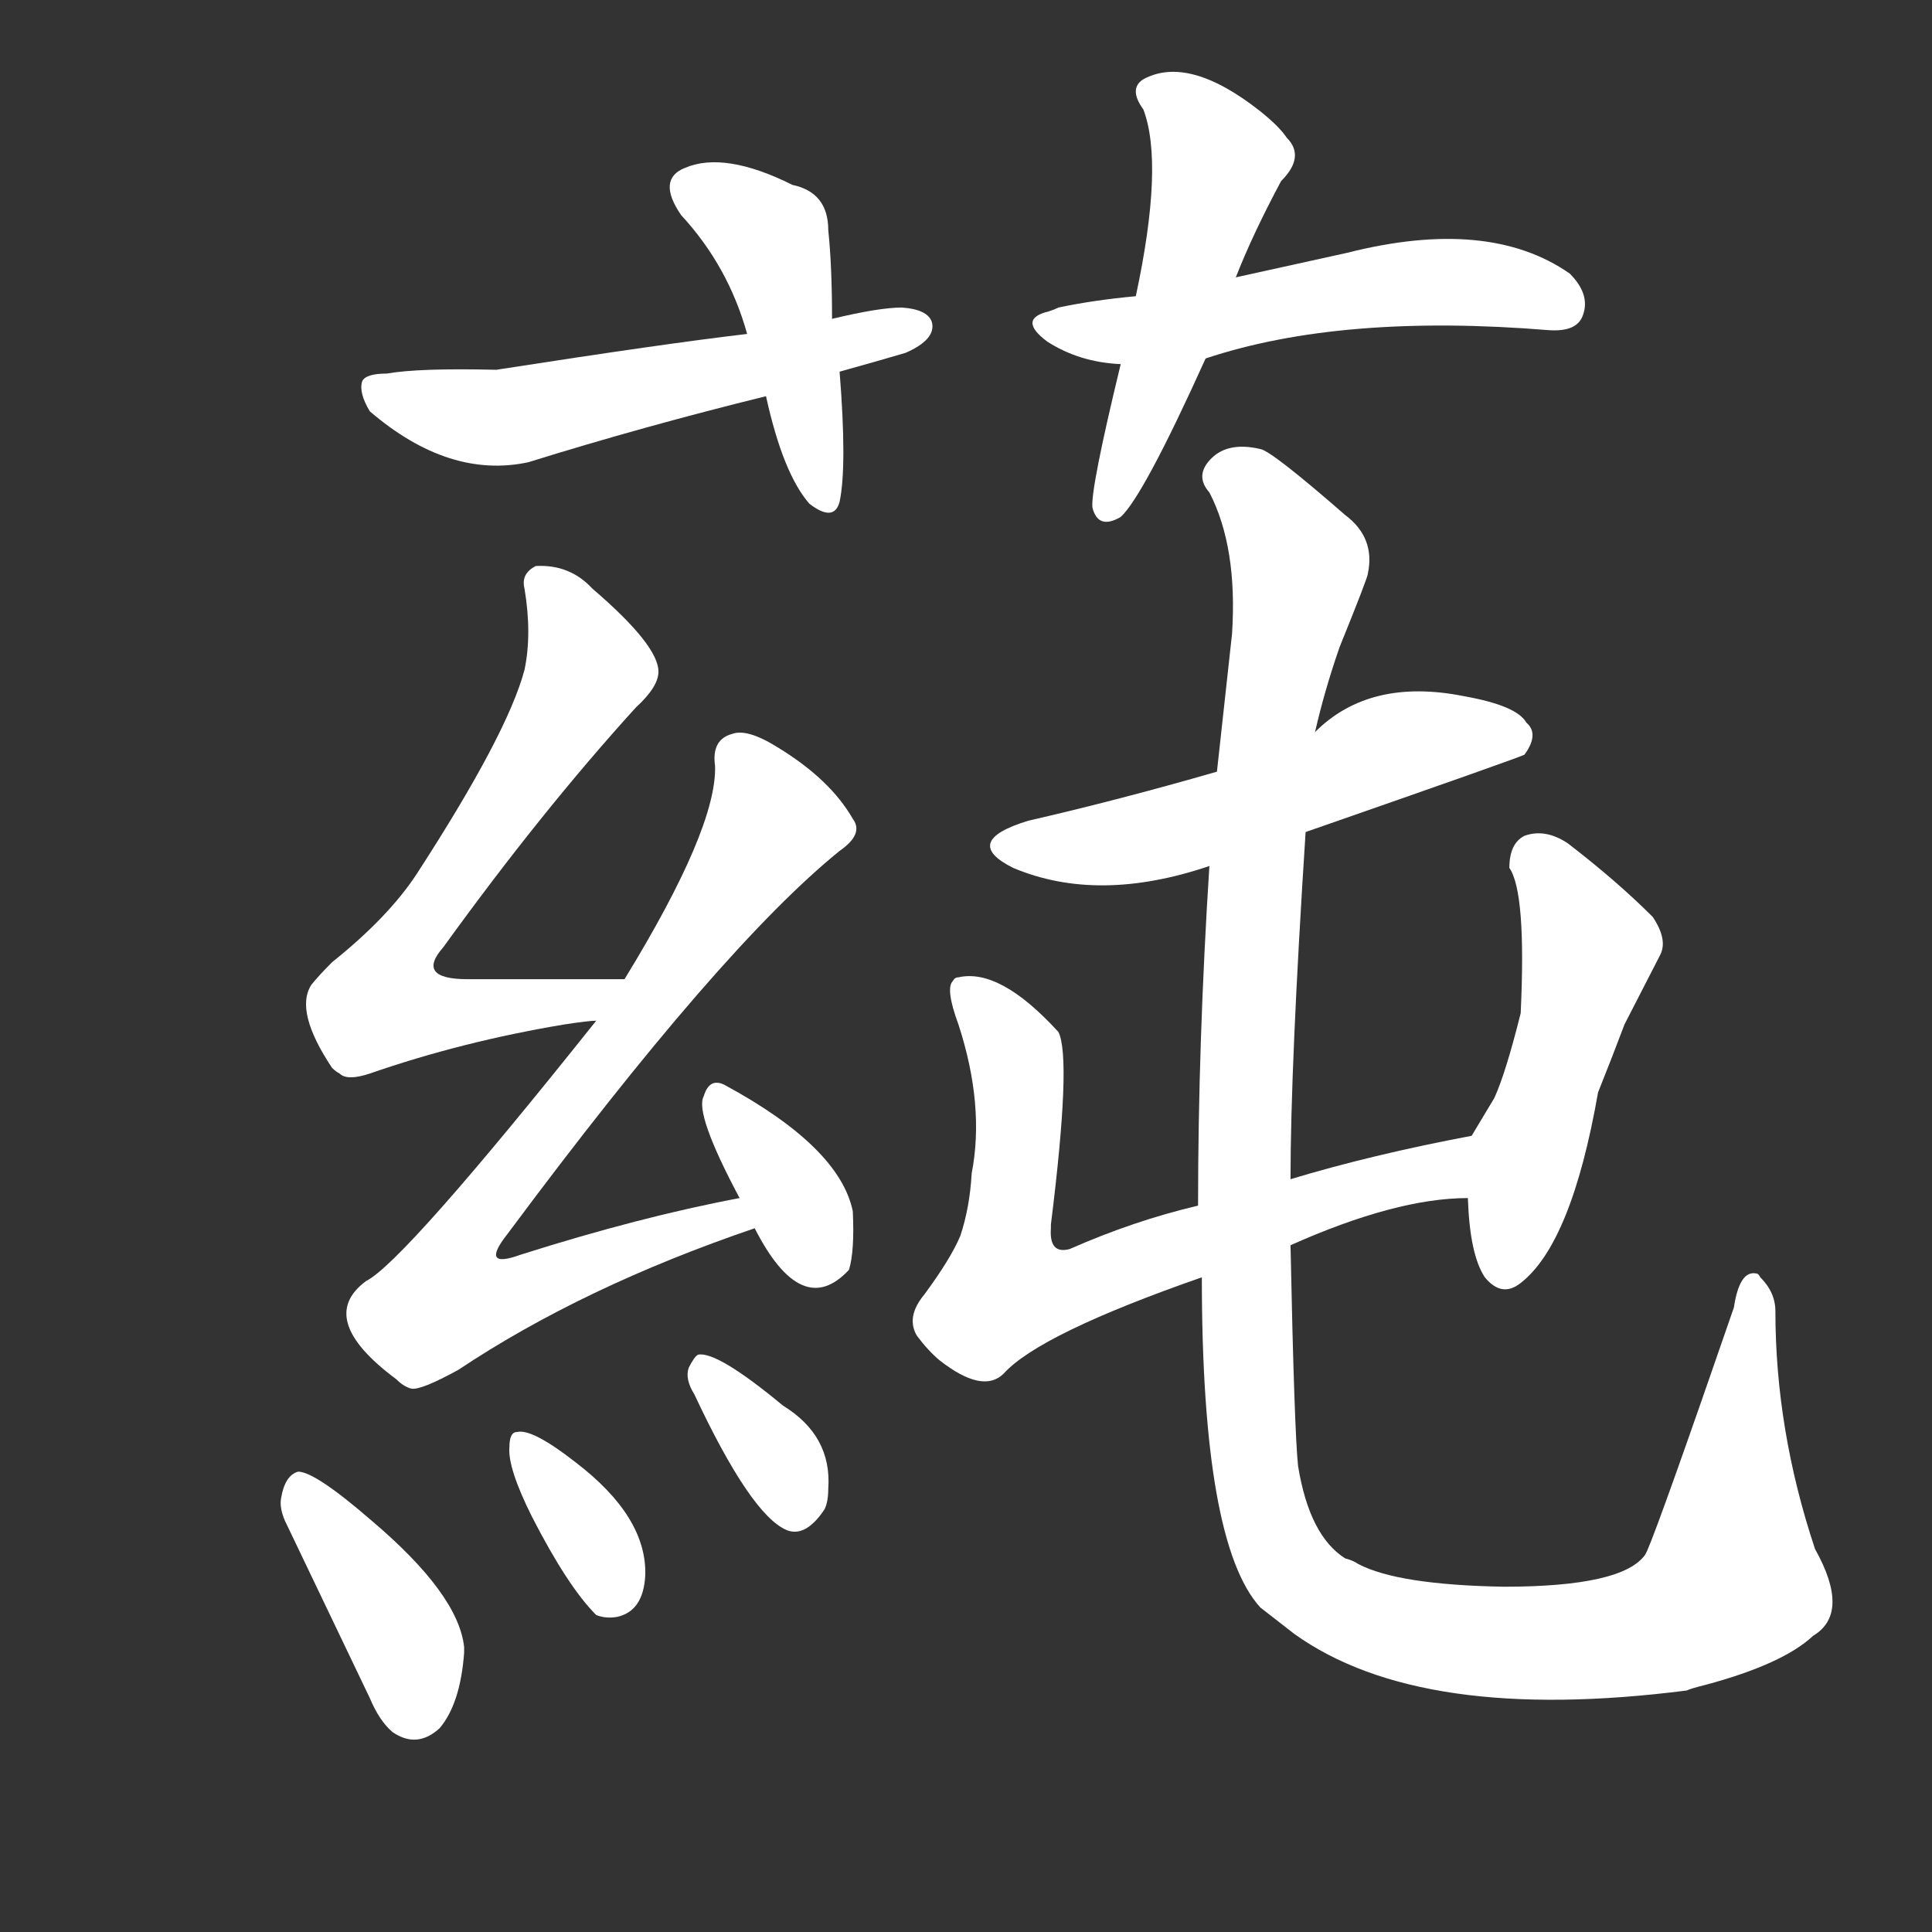 <svg version="1.1" viewBox="0 0 1024 1024" xmlns="http://www.w3.org/2000/svg">
  <rect x="0" y="0" width="1024" height="1024" fill="#333333" stroke="none"/>
  <g transform="scale(1, -1) translate(0, -900)">
    <style type="text/css">
        .stroke1 {fill: #FFFFFF;}
        .stroke2 {fill: #FFFFFF;}
        .stroke3 {fill: #FFFFFF;}
        .stroke4 {fill: #FFFFFF;}
        .stroke5 {fill: #FFFFFF;}
        .stroke6 {fill: #FFFFFF;}
        .stroke7 {fill: #FFFFFF;}
        .stroke8 {fill: #FFFFFF;}
        .stroke9 {fill: #FFFFFF;}
        .stroke10 {fill: #FFFFFF;}
        .stroke11 {fill: #FFFFFF;}
        .stroke12 {fill: #FFFFFF;}
        .stroke13 {fill: #FFFFFF;}
        .stroke14 {fill: #FFFFFF;}
        .stroke15 {fill: #FFFFFF;}
        .stroke16 {fill: #FFFFFF;}
        .stroke17 {fill: #FFFFFF;}
        .stroke18 {fill: #FFFFFF;}
        .stroke19 {fill: #FFFFFF;}
        .stroke20 {fill: #FFFFFF;}
        text {
            font-family: Helvetica;
            font-size: 50px;
            fill: #FFFFFF;}
            paint-order: stroke;
            stroke: #000000;
            stroke-width: 4px;
            stroke-linecap: butt;
            stroke-linejoin: miter;
            font-weight: 800;
        }
    </style>

    <path d="M 441 731 Q 441 759 439 778 Q 439 798 420 802 Q 384 820 363 811 Q 348 805 361 786 Q 386 759 396 723 L 406 690 Q 415 649 429 633 Q 442 623 445 634 Q 449 653 445 703 L 441 731 Z" class="stroke1"/>
    <path d="M 445 703 Q 470 710 480 713 Q 496 720 494 729 Q 492 736 478 737 Q 466 737 441 731 L 396 723 Q 353 718 263 704 Q 222 705 205 702 Q 194 702 192 698 Q 190 692 196 682 Q 238 646 280 655 Q 341 674 406 690 L 445 703 Z" class="stroke2"/>
    <path d="M 655 753 Q 664 776 679 804 Q 692 817 682 827 Q 678 833 668 841 Q 630 871 606 858 Q 598 853 606 842 Q 617 813 602 743 L 594 707 Q 578 641 579 631 Q 582 619 594 626 Q 606 637 639 710 L 655 753 Z" class="stroke3"/>
    <path d="M 639 710 Q 711 734 821 725 Q 836 724 839 733 Q 843 744 832 755 Q 789 785 714 766 L 655 753 L 602 743 Q 580 741 561 737 Q 559 736 556 735 Q 539 731 555 719 Q 572 708 594 707 L 639 710 Z" class="stroke4"/>
    <path d="M 331 381 L 248 381 Q 220 381 235 398 Q 287 470 337 525 Q 349 536 349 544 Q 349 558 314 588 Q 302 601 284 600 Q 276 596 278 588 Q 282 564 278 545 Q 269 511 221 437 Q 206 414 176 390 Q 169 383 165 378 Q 156 364 176 334 Q 178 332 180 331 Q 184 327 196 331 Q 245 348 299 357 Q 312 359 316 359 C 346 362 361 381 331 381 Z" class="stroke5"/>
    <path d="M 392 265 Q 339 255 276 235 Q 254 227 269 246 Q 382 398 445 449 Q 458 458 452 466 Q 440 487 412 504 Q 396 514 388 511 Q 377 508 379 494 Q 380 461 331 381 L 316 359 Q 214 231 194 221 Q 167 201 210 169 Q 214 165 218 164 Q 223 163 243 174 Q 309 218 400 249 C 428 259 421 271 392 265 Z" class="stroke6"/>
    <path d="M 400 249 Q 425 200 450 227 Q 453 237 452 258 Q 445 292 384 325 Q 376 329 373 319 Q 368 310 392 265 L 400 249 Z" class="stroke7"/>
    <path d="M 149 106 Q 148 101 151 94 L 196 0 Q 201 -12 208 -18 Q 221 -27 233 -16 Q 244 -3 246 24 L 246 27 Q 243 55 197 94 Q 167 120 158 120 Q 151 118 149 106 Z" class="stroke8"/>
    <path d="M 270 133 Q 269 122 282 96 Q 301 59 316 44 Q 321 42 327 43 Q 341 46 342 65 Q 343 96 305 125 Q 282 143 274 141 Q 270 141 270 133 Z" class="stroke9"/>
    <path d="M 368 161 Q 398 97 417 89 Q 427 85 437 100 Q 439 104 439 111 Q 441 139 415 155 Q 380 184 370 182 Q 368 181 365 175 Q 363 169 368 161 Z" class="stroke10"/>
    <path d="M 692 459 Q 804 498 808 500 Q 816 511 809 517 Q 804 526 776 531 Q 726 541 697 512 L 645 491 Q 593 476 545 465 Q 509 454 537 440 Q 582 421 641 441 L 692 459 Z" class="stroke11"/>
    <path d="M 684 240 Q 740 265 778 265 C 808 267 809 304 780 298 Q 727 288 684 275 L 635 261 Q 601 253 567 238 Q 556 235 557 249 L 557 251 Q 568 339 561 353 Q 530 387 508 382 Q 506 382 505 380 Q 501 376 508 357 Q 522 314 515 278 Q 514 260 509 245 Q 504 233 490 214 Q 480 202 486 192 Q 492 184 498 179 Q 521 161 532 172 Q 551 193 637 223 L 684 240 Z" class="stroke12"/>
    <path d="M 778 265 Q 779 235 787 223 Q 796 212 806 220 Q 833 241 847 321 Q 855 341 861 357 L 880 394 Q 884 402 876 414 Q 857 433 831 453 Q 819 461 808 457 Q 800 453 800 440 Q 809 427 806 363 Q 798 331 792 318 L 780 298 L 778 265 Z" class="stroke13"/>
    <path d="M 637 223 Q 637 82 668 48 L 686 34 Q 753 -14 894 4 Q 896 5 904 7 Q 945 18 961 33 Q 981 45 962 79 Q 941 142 941 205 Q 941 215 933 223 Q 932 225 931 225 Q 922 227 919 207 Q 880 94 873 78 L 872 76 Q 860 59 797 59 Q 741 60 720 71 Q 717 73 713 74 Q 694 86 688 123 Q 686 142 684 240 L 684 275 Q 684 335 692 459 L 697 512 Q 702 534 710 557 Q 725 594 725 596 Q 729 615 713 627 Q 674 661 668 662 Q 651 666 642 657 Q 633 648 641 639 Q 656 610 653 564 L 645 491 L 641 441 Q 635 347 635 261 L 637 223 Z" class="stroke14"/>
</g></svg>